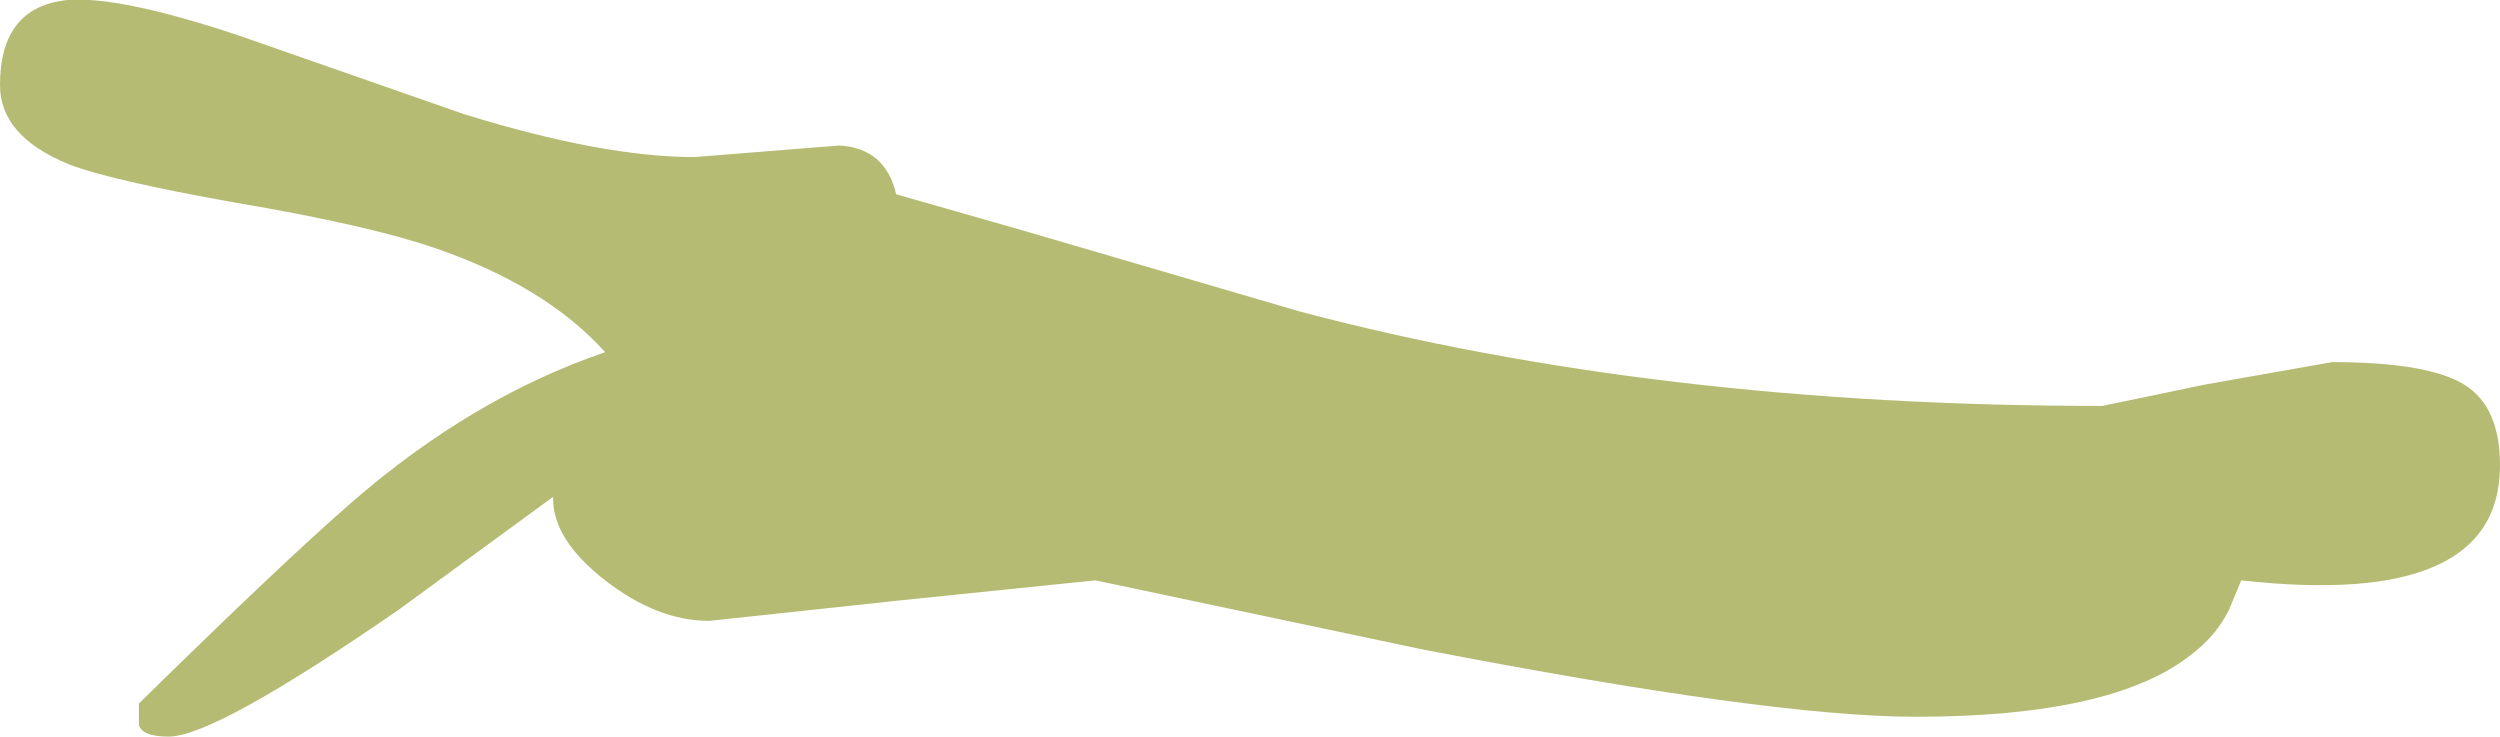 <?xml version="1.0" encoding="UTF-8" standalone="no"?>
<svg xmlns:ffdec="https://www.free-decompiler.com/flash" xmlns:xlink="http://www.w3.org/1999/xlink" ffdec:objectType="shape" height="44.55px" width="151.2px" xmlns="http://www.w3.org/2000/svg">
  <g transform="matrix(1.0, 0.0, 0.0, 1.0, -982.5, -421.65)">
    <path d="M1115.9 444.9 L1123.55 443.55 Q1129.4 443.55 1131.6 444.95 1133.7 446.3 1133.7 449.8 1133.7 458.5 1118.05 456.75 L1117.3 458.55 Q1116.5 460.15 1114.95 461.3 1110.2 465.0 1098.35 465.0 1089.55 465.0 1068.4 460.9 L1048.75 456.75 1037.05 457.95 1025.4 459.2 Q1022.25 459.2 1019.1 456.75 1015.95 454.3 1015.95 451.8 L1015.95 451.7 1006.65 458.5 Q995.5 466.2 992.7 466.2 991.1 466.2 990.9 465.5 L990.9 464.2 Q999.5 455.75 1003.75 452.05 1011.05 445.7 1019.1 442.95 1015.5 438.95 1008.8 436.65 1004.7 435.25 996.7 433.9 989.15 432.55 986.7 431.6 982.5 429.9 982.5 426.8 982.5 422.05 986.6 421.65 989.75 421.4 996.95 423.8 L1010.55 428.55 Q1018.95 431.15 1024.5 431.15 L1033.25 430.45 Q1036.05 430.6 1036.7 433.4 L1044.4 435.6 1061.15 440.5 Q1082.7 446.2 1109.65 446.2 L1115.9 444.9" fill="#b6bb73" fill-rule="evenodd" stroke="none"/>
  </g>
</svg>
